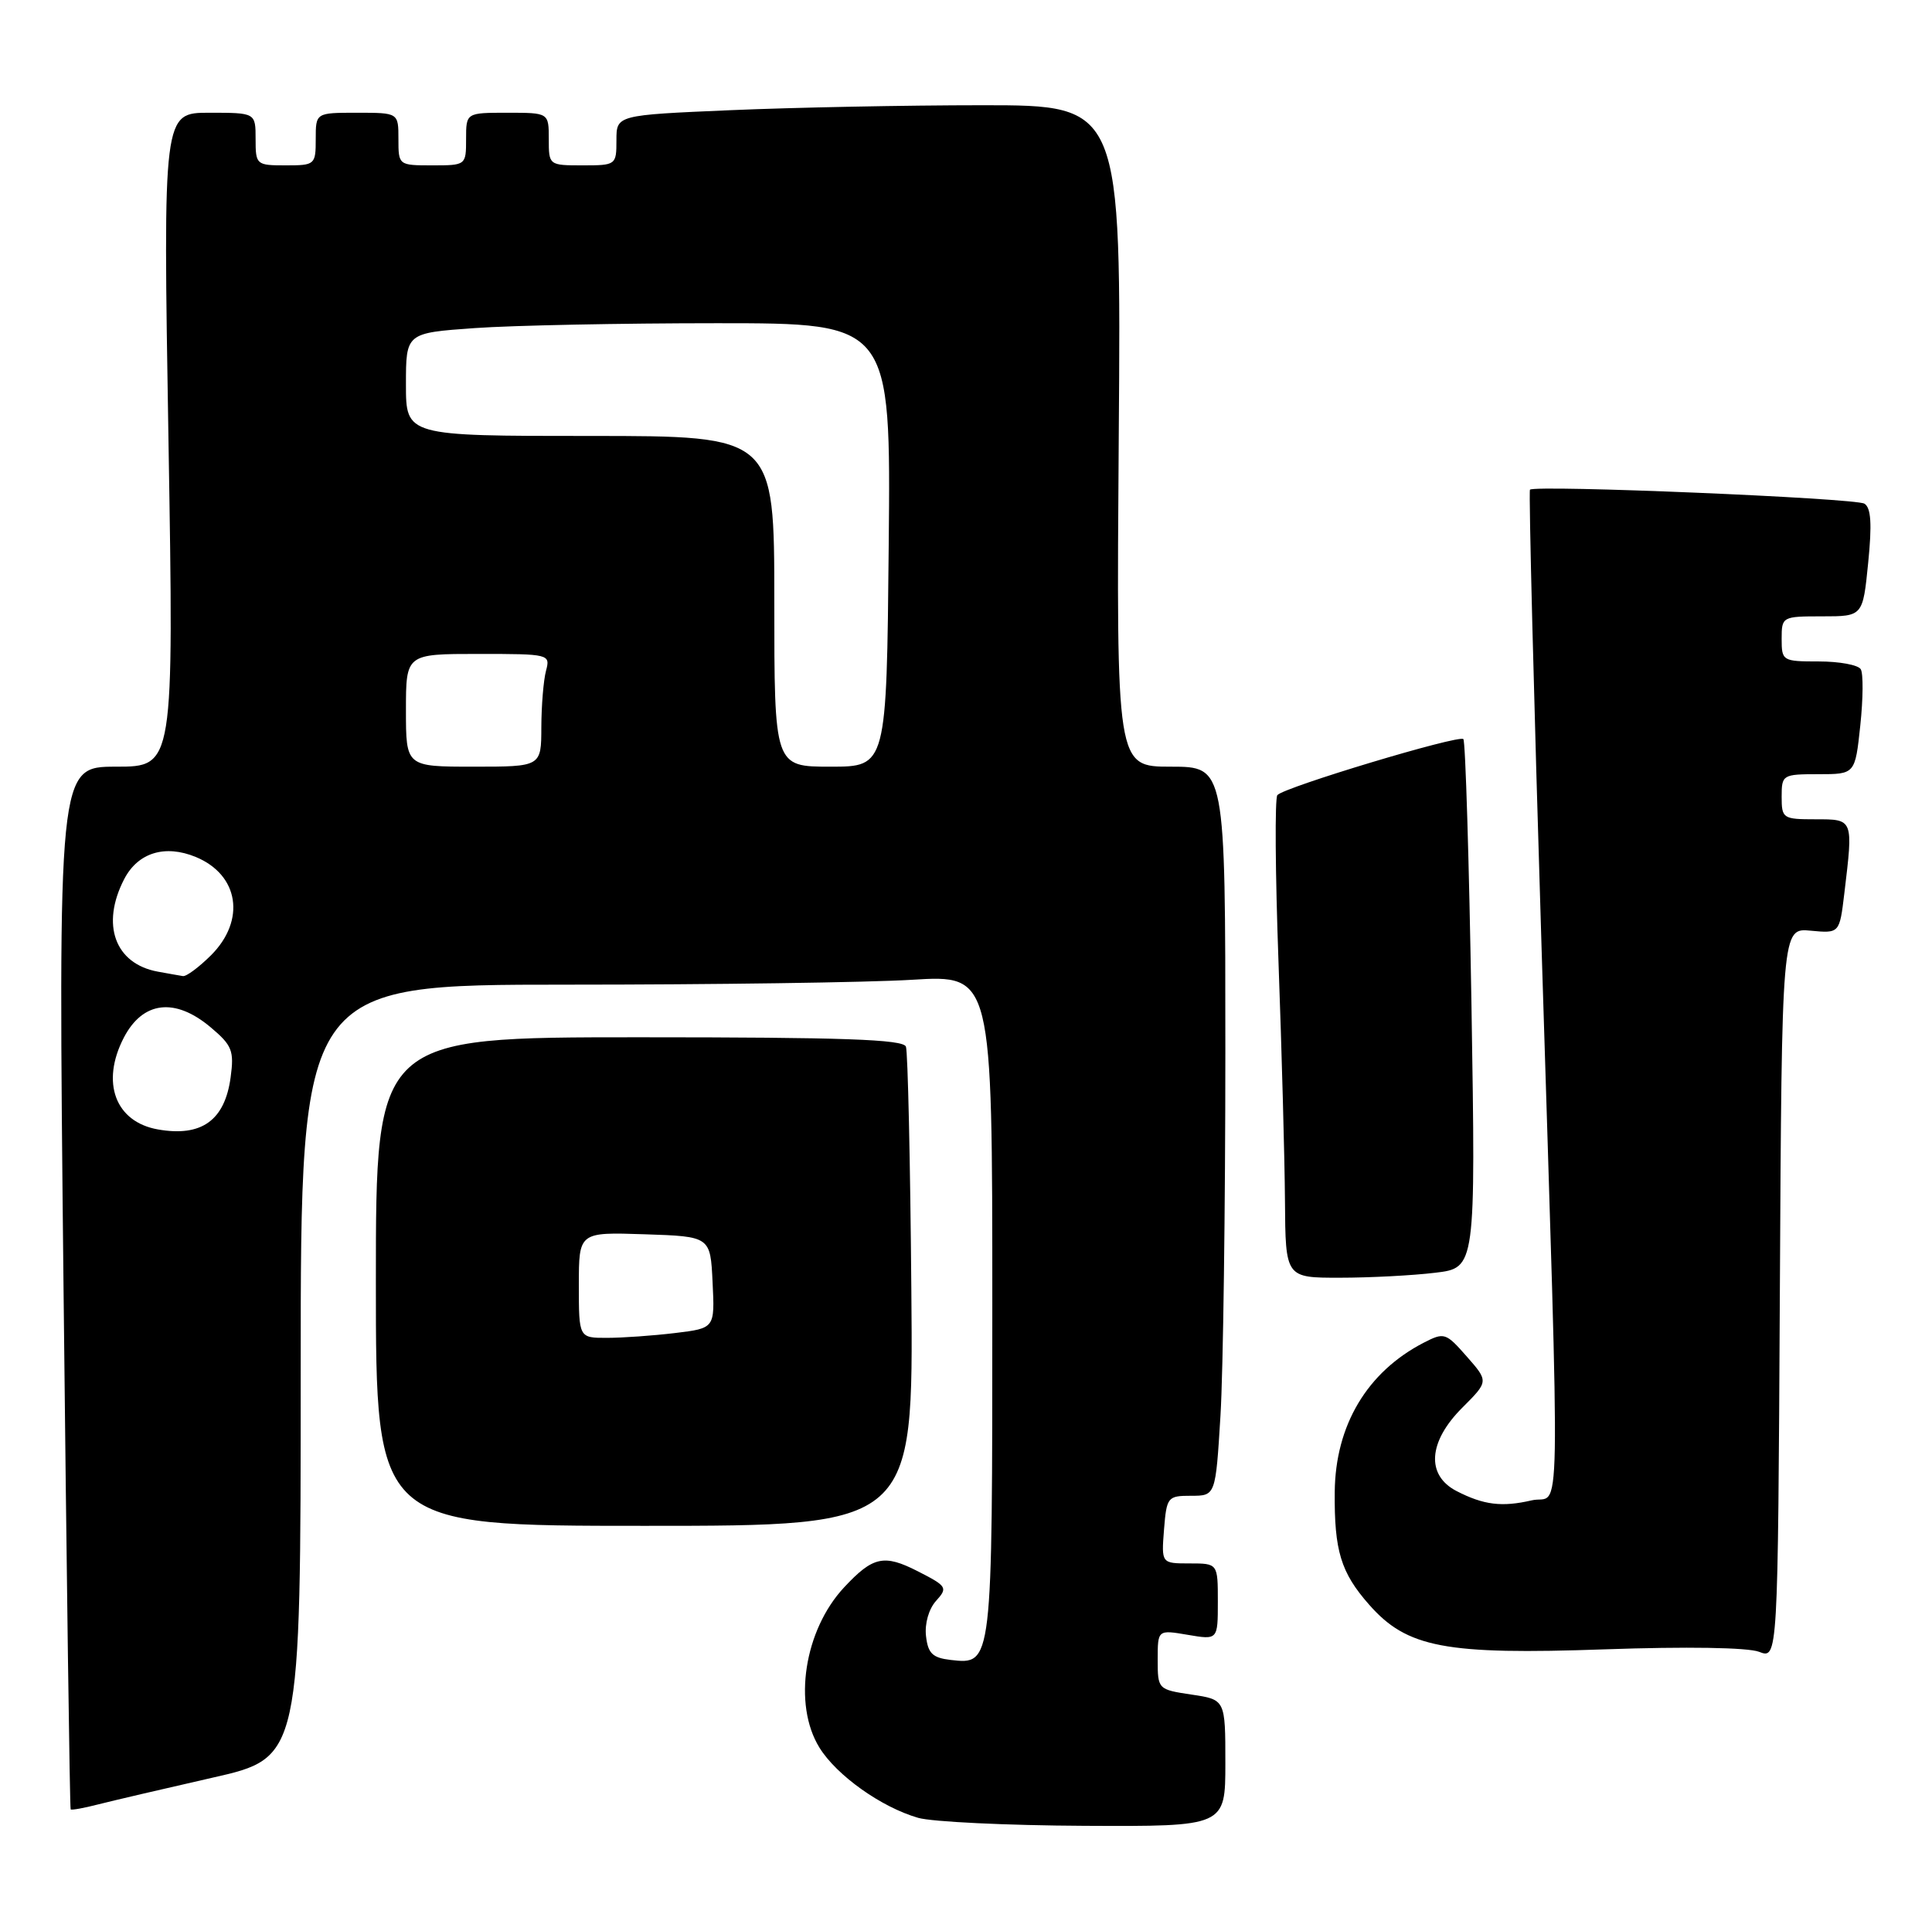 <?xml version="1.0" encoding="UTF-8" standalone="no"?>
<!DOCTYPE svg PUBLIC "-//W3C//DTD SVG 1.1//EN" "http://www.w3.org/Graphics/SVG/1.1/DTD/svg11.dtd" >
<svg xmlns="http://www.w3.org/2000/svg" xmlns:xlink="http://www.w3.org/1999/xlink" version="1.1" viewBox="0 0 257 256">
 <g >
 <path fill="currentColor"
d=" M 163.00 234.56 C 163.00 226.12 163.00 226.12 158.50 225.45 C 154.03 224.78 154.00 224.74 154.00 220.80 C 154.00 216.82 154.00 216.82 158.00 217.50 C 162.00 218.18 162.00 218.18 162.00 213.09 C 162.00 208.00 162.00 208.00 158.24 208.00 C 154.49 208.00 154.49 208.00 154.84 203.50 C 155.19 199.16 155.32 199.00 158.45 199.00 C 161.70 199.00 161.70 199.00 162.35 188.34 C 162.71 182.48 163.00 160.66 163.00 139.84 C 163.00 102.00 163.00 102.00 155.75 102.00 C 148.50 102.00 148.50 102.00 148.82 58.00 C 149.15 14.00 149.15 14.00 130.73 14.00 C 120.60 14.00 105.50 14.30 97.16 14.66 C 82.00 15.31 82.00 15.31 82.00 18.66 C 82.00 21.95 81.94 22.00 77.50 22.00 C 73.02 22.00 73.00 21.98 73.00 18.50 C 73.00 15.00 73.00 15.00 67.50 15.00 C 62.00 15.00 62.00 15.00 62.00 18.50 C 62.00 21.98 61.98 22.00 57.50 22.00 C 53.02 22.00 53.00 21.98 53.00 18.50 C 53.00 15.00 53.00 15.00 47.50 15.00 C 42.00 15.00 42.00 15.00 42.00 18.50 C 42.00 21.92 41.90 22.00 38.00 22.00 C 34.10 22.00 34.00 21.92 34.00 18.50 C 34.00 15.00 34.00 15.00 27.85 15.00 C 21.69 15.00 21.69 15.00 22.41 58.50 C 23.13 102.00 23.13 102.00 15.43 102.00 C 7.72 102.00 7.72 102.00 8.45 171.25 C 8.86 209.34 9.28 240.60 9.40 240.72 C 9.52 240.85 11.16 240.55 13.06 240.06 C 14.95 239.58 21.79 237.98 28.25 236.51 C 40.00 233.85 40.00 233.85 40.00 182.42 C 40.00 131.00 40.00 131.00 75.34 131.00 C 94.78 131.00 115.48 130.71 121.34 130.35 C 132.00 129.70 132.00 129.70 132.00 173.66 C 132.00 221.69 132.03 221.47 126.45 220.84 C 124.05 220.56 123.44 219.97 123.18 217.66 C 122.99 216.01 123.55 214.05 124.52 212.98 C 126.10 211.23 125.98 211.03 122.08 209.04 C 117.59 206.75 116.13 207.07 112.30 211.17 C 106.98 216.86 105.45 226.75 109.00 232.50 C 111.29 236.21 117.24 240.44 122.14 241.85 C 123.99 242.38 133.94 242.86 144.25 242.91 C 163.00 243.00 163.00 243.00 163.00 234.56 Z  M 240.86 123.82 C 244.70 124.18 244.70 124.18 245.34 118.84 C 246.53 108.91 246.57 109.00 241.50 109.00 C 237.17 109.00 237.00 108.89 237.00 106.00 C 237.00 103.08 237.12 103.00 241.88 103.00 C 246.77 103.00 246.77 103.00 247.46 96.53 C 247.84 92.97 247.87 89.59 247.52 89.03 C 247.17 88.46 244.66 88.00 241.94 88.00 C 237.12 88.00 237.00 87.93 237.00 85.00 C 237.00 82.04 237.07 82.00 242.40 82.00 C 247.80 82.00 247.80 82.00 248.51 74.88 C 249.03 69.71 248.89 67.55 248.01 67.01 C 246.81 66.26 204.18 64.48 203.52 65.15 C 203.34 65.34 204.03 92.72 205.06 126.00 C 207.56 206.71 207.70 198.68 203.75 199.61 C 199.79 200.53 197.36 200.23 193.75 198.37 C 189.68 196.26 189.98 191.82 194.51 187.29 C 198.02 183.78 198.02 183.78 195.12 180.48 C 192.32 177.29 192.12 177.23 189.36 178.65 C 181.85 182.54 177.63 189.63 177.55 198.50 C 177.48 206.31 178.36 209.21 182.11 213.47 C 187.16 219.22 192.22 220.18 213.50 219.43 C 224.34 219.05 232.49 219.18 234.00 219.76 C 236.50 220.73 236.50 220.73 236.76 172.09 C 237.02 123.45 237.02 123.45 240.86 123.82 Z  M 121.23 171.75 C 121.09 154.56 120.76 139.94 120.51 139.25 C 120.16 138.28 112.15 138.00 85.03 138.00 C 50.00 138.00 50.00 138.00 50.00 170.50 C 50.00 203.00 50.00 203.00 85.75 203.00 C 121.50 203.00 121.50 203.00 121.23 171.75 Z  M 190.90 169.33 C 196.30 168.69 196.30 168.69 195.74 133.76 C 195.42 114.55 194.94 98.61 194.66 98.33 C 194.07 97.73 170.84 104.72 169.92 105.78 C 169.57 106.17 169.64 116.17 170.07 128.00 C 170.50 139.82 170.89 154.11 170.93 159.75 C 171.00 170.00 171.00 170.00 178.25 169.99 C 182.24 169.99 187.93 169.69 190.90 169.33 Z  M 21.00 150.26 C 15.34 149.26 13.39 144.02 16.46 138.07 C 18.99 133.19 23.27 132.67 28.03 136.68 C 30.87 139.07 31.16 139.79 30.68 143.32 C 29.91 149.06 26.81 151.29 21.00 150.26 Z  M 21.00 129.27 C 15.29 128.23 13.39 123.01 16.52 116.96 C 18.34 113.44 21.95 112.32 26.06 114.02 C 31.79 116.40 32.72 122.43 28.08 127.08 C 26.47 128.68 24.78 129.94 24.33 129.86 C 23.87 129.79 22.38 129.52 21.00 129.27 Z  M 54.00 94.50 C 54.00 87.00 54.00 87.00 63.62 87.00 C 73.10 87.00 73.22 87.03 72.63 89.25 C 72.30 90.49 72.02 93.86 72.01 96.75 C 72.00 102.00 72.00 102.00 63.00 102.00 C 54.00 102.00 54.00 102.00 54.00 94.50 Z  M 103.00 80.00 C 103.00 58.00 103.00 58.00 78.50 58.00 C 54.00 58.00 54.00 58.00 54.00 51.15 C 54.00 44.30 54.00 44.30 63.15 43.65 C 68.19 43.29 82.70 43.00 95.40 43.00 C 118.50 43.00 118.50 43.00 118.22 72.50 C 117.94 102.00 117.94 102.00 110.47 102.00 C 103.00 102.00 103.00 102.00 103.00 80.00 Z  M 77.00 170.96 C 77.00 163.92 77.00 163.92 85.75 164.21 C 94.50 164.50 94.50 164.50 94.79 170.61 C 95.09 176.71 95.09 176.71 89.79 177.35 C 86.88 177.70 82.81 177.99 80.75 177.99 C 77.00 178.00 77.00 178.00 77.00 170.96 Z "/>
</g>
</svg>
